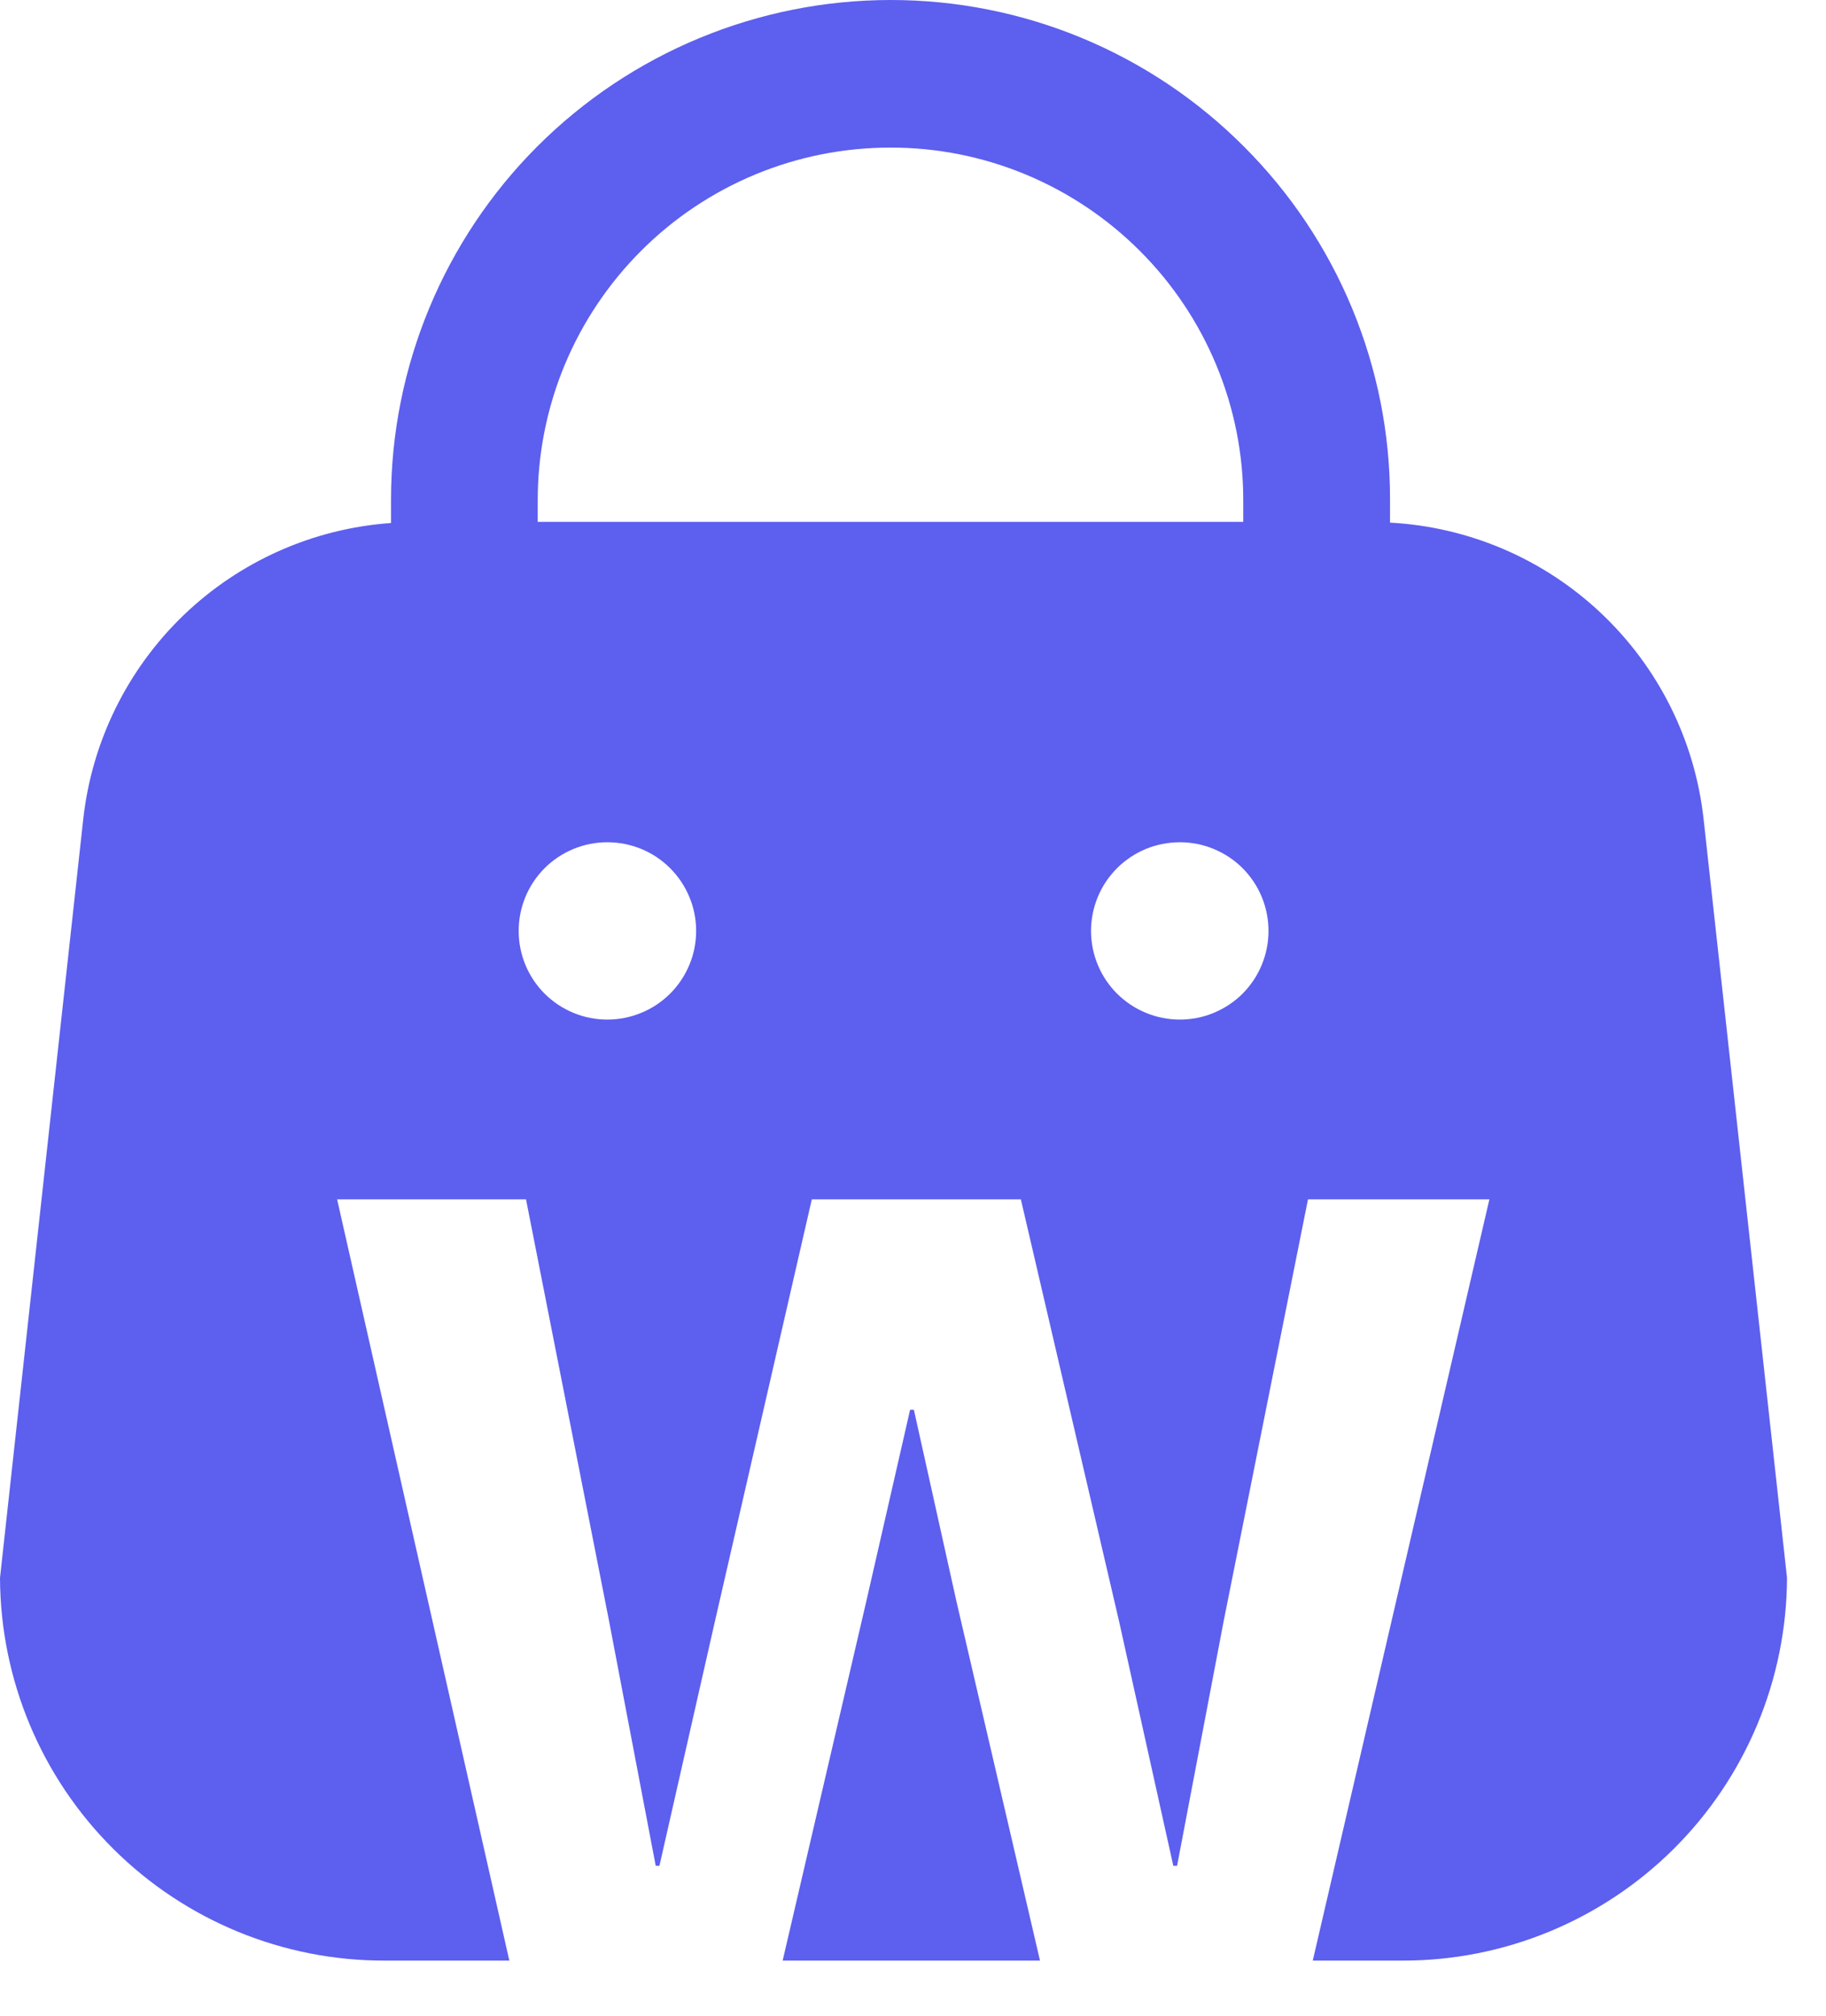 <svg width="29" height="32" viewBox="0 0 29 32" fill="none" xmlns="http://www.w3.org/2000/svg">
<path fill-rule="evenodd" clip-rule="evenodd" d="M25.426 9.733C26.338 10.593 26.915 11.748 27.055 12.994L28.381 25.05C28.374 26.667 27.726 28.214 26.58 29.353C25.433 30.492 23.881 31.13 22.265 31.125H20.849L23.654 19.04H20.773L19.433 25.74L18.694 29.62H18.634L17.773 25.74L16.213 19.04H12.893L11.354 25.74L10.473 29.62H10.414L9.674 25.74L8.354 19.04H5.354L8.089 31.125H6.116C4.5 31.13 2.947 30.492 1.801 29.353C0.654 28.214 0.007 26.667 0 25.05L1.323 12.996C1.461 11.766 2.025 10.623 2.917 9.765C3.81 8.908 4.975 8.39 6.21 8.303V7.932C6.211 5.829 7.047 3.812 8.534 2.324C10.022 0.837 12.039 0.001 14.142 1.08311e-05C15.184 -0.001 16.216 0.203 17.179 0.602C18.142 1.001 19.017 1.586 19.753 2.324C20.49 3.059 21.075 3.933 21.474 4.895C21.873 5.858 22.078 6.889 22.076 7.931V8.297C23.328 8.364 24.515 8.873 25.426 9.733ZM12.43 31.125H16.517L15.194 25.44L14.514 22.38H14.454L13.754 25.44L12.43 31.125ZM8.965 5.801C8.684 6.481 8.539 7.21 8.54 7.945V8.285H19.745V7.945C19.746 7.209 19.601 6.481 19.319 5.801C19.037 5.121 18.624 4.503 18.103 3.983C17.583 3.463 16.965 3.05 16.285 2.768C15.605 2.486 14.877 2.342 14.141 2.343C13.405 2.343 12.677 2.487 11.997 2.769C11.317 3.051 10.7 3.463 10.18 3.984C9.66 4.504 9.247 5.122 8.965 5.801ZM9.106 16.079C9.277 16.15 9.46 16.186 9.645 16.186C9.83 16.186 10.013 16.15 10.184 16.079C10.356 16.009 10.511 15.905 10.642 15.775C10.773 15.644 10.877 15.489 10.948 15.318C11.02 15.147 11.056 14.964 11.056 14.778C11.056 14.593 11.02 14.41 10.948 14.239C10.877 14.068 10.773 13.913 10.642 13.782C10.511 13.651 10.356 13.548 10.184 13.477C10.013 13.407 9.83 13.371 9.645 13.371C9.46 13.371 9.277 13.407 9.106 13.478C8.935 13.549 8.78 13.652 8.649 13.783C8.518 13.914 8.415 14.069 8.344 14.24C8.274 14.411 8.237 14.594 8.238 14.778C8.237 14.963 8.274 15.146 8.344 15.317C8.415 15.488 8.518 15.643 8.649 15.774C8.78 15.905 8.935 16.008 9.106 16.079ZM18.199 16.079C18.37 16.15 18.554 16.186 18.739 16.186C18.924 16.186 19.107 16.15 19.277 16.079C19.448 16.008 19.604 15.905 19.735 15.774C19.865 15.643 19.969 15.488 20.039 15.317C20.11 15.146 20.146 14.963 20.146 14.778C20.146 14.594 20.11 14.411 20.039 14.24C19.969 14.069 19.865 13.914 19.735 13.783C19.604 13.652 19.448 13.549 19.277 13.478C19.107 13.407 18.924 13.371 18.739 13.371C18.554 13.371 18.37 13.407 18.199 13.477C18.028 13.548 17.873 13.651 17.741 13.782C17.61 13.913 17.506 14.068 17.435 14.239C17.364 14.41 17.328 14.593 17.327 14.778C17.328 14.964 17.364 15.147 17.435 15.318C17.506 15.489 17.61 15.644 17.741 15.775C17.873 15.905 18.028 16.009 18.199 16.079Z" fill="#5D5FEF"/>
</svg>
